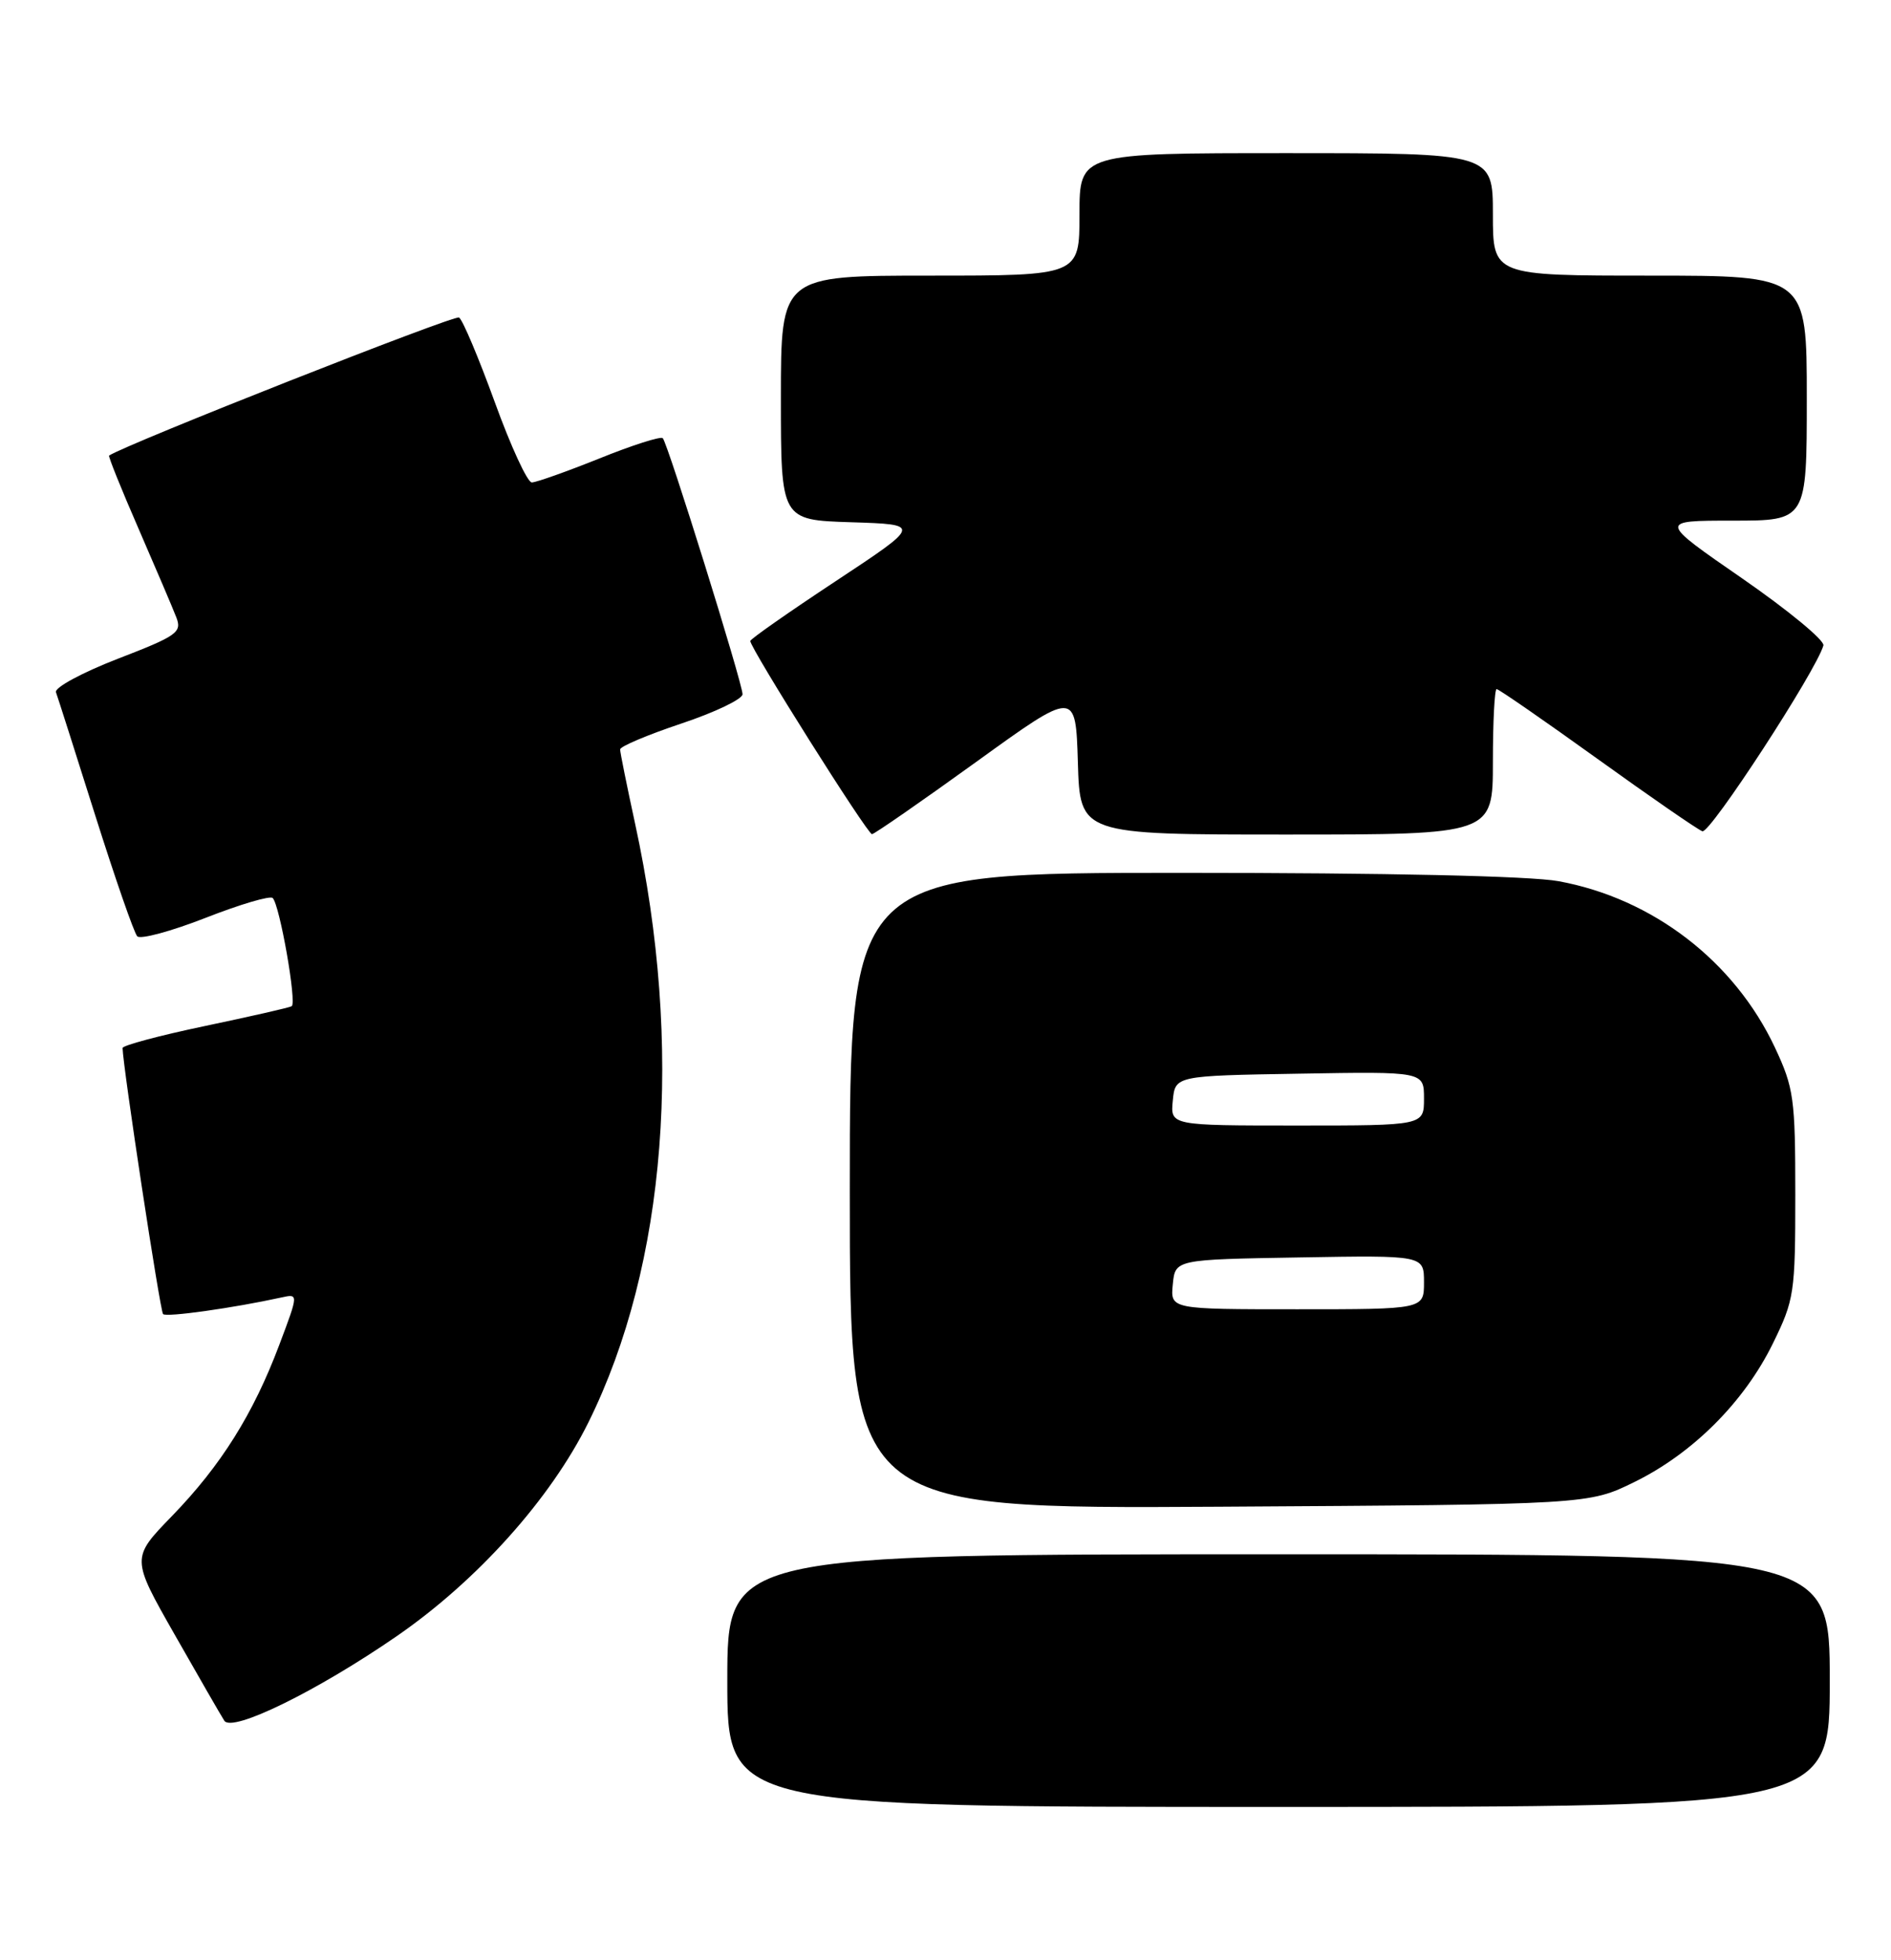 <?xml version="1.0" encoding="UTF-8" standalone="no"?>
<!DOCTYPE svg PUBLIC "-//W3C//DTD SVG 1.1//EN" "http://www.w3.org/Graphics/SVG/1.1/DTD/svg11.dtd" >
<svg xmlns="http://www.w3.org/2000/svg" xmlns:xlink="http://www.w3.org/1999/xlink" version="1.1" viewBox="0 0 247 256">
 <g >
 <path fill="currentColor"
d=" M 239.00 219.50 C 239.00 203.00 239.00 203.00 167.00 203.00 C 95.00 203.00 95.00 203.00 95.00 219.50 C 95.00 236.00 95.00 236.00 167.00 236.00 C 239.00 236.00 239.00 236.00 239.00 219.50 Z  M 51.80 213.71 C 62.33 206.45 71.91 195.77 76.86 185.77 C 87.07 165.15 89.29 136.70 82.95 107.55 C 81.88 102.62 81.00 98.27 81.00 97.88 C 81.00 97.49 84.60 95.97 89.00 94.50 C 93.40 93.03 96.99 91.31 96.99 90.67 C 96.97 89.18 87.22 57.88 86.57 57.23 C 86.30 56.96 82.57 58.15 78.29 59.88 C 74.00 61.60 70.03 63.01 69.46 63.01 C 68.89 63.00 66.71 58.28 64.62 52.50 C 62.52 46.73 60.43 41.76 59.96 41.47 C 59.35 41.10 16.63 57.95 14.25 59.50 C 14.12 59.59 15.85 63.90 18.11 69.08 C 20.36 74.26 22.58 79.46 23.03 80.63 C 23.79 82.59 23.14 83.05 15.39 86.04 C 10.72 87.85 7.09 89.81 7.31 90.41 C 7.53 91.01 9.84 98.25 12.44 106.50 C 15.05 114.75 17.51 121.85 17.93 122.29 C 18.34 122.72 22.35 121.64 26.85 119.88 C 31.34 118.12 35.29 116.95 35.62 117.29 C 36.54 118.20 38.79 131.02 38.10 131.42 C 37.77 131.61 32.66 132.77 26.75 134.01 C 20.84 135.25 16.01 136.54 16.01 136.88 C 16.07 139.43 20.91 171.24 21.30 171.63 C 21.73 172.07 30.51 170.83 36.75 169.46 C 39.00 168.96 39.00 168.96 36.48 175.65 C 33.08 184.68 28.86 191.41 22.47 198.00 C 17.13 203.50 17.13 203.50 22.82 213.50 C 25.95 219.00 28.86 224.06 29.30 224.74 C 30.32 226.31 41.40 220.88 51.80 213.71 Z  M 213.49 193.56 C 221.11 189.82 227.82 183.11 231.56 175.49 C 234.37 169.76 234.50 168.91 234.50 156.00 C 234.50 143.47 234.31 142.09 231.84 136.82 C 226.55 125.55 215.88 117.34 203.57 115.09 C 199.88 114.41 181.20 114.00 154.32 114.00 C 111.00 114.00 111.00 114.00 111.00 155.54 C 111.00 197.07 111.00 197.07 159.25 196.79 C 207.50 196.50 207.50 196.50 213.49 193.56 Z  M 127.50 99.52 C 140.50 90.13 140.50 90.13 140.79 99.57 C 141.07 109.00 141.07 109.00 168.04 109.00 C 195.00 109.00 195.00 109.00 195.00 99.50 C 195.00 94.28 195.22 90.00 195.49 90.00 C 195.76 90.00 201.66 94.08 208.60 99.07 C 215.54 104.06 221.73 108.34 222.36 108.57 C 223.35 108.94 237.25 87.59 238.17 84.30 C 238.35 83.65 233.58 79.71 227.57 75.55 C 216.64 68.00 216.64 68.00 226.32 68.00 C 236.00 68.00 236.00 68.00 236.00 52.00 C 236.00 36.00 236.00 36.00 215.50 36.00 C 195.00 36.00 195.00 36.00 195.00 28.00 C 195.00 20.00 195.00 20.00 168.00 20.00 C 141.00 20.00 141.00 20.00 141.00 28.00 C 141.00 36.00 141.00 36.00 121.50 36.00 C 102.00 36.00 102.00 36.00 102.00 51.96 C 102.00 67.92 102.00 67.92 111.18 68.21 C 120.36 68.50 120.36 68.50 109.18 75.89 C 103.03 79.95 98.00 83.47 98.00 83.72 C 98.00 84.67 113.33 109.00 113.90 108.95 C 114.23 108.92 120.35 104.68 127.50 99.52 Z  M 153.19 167.75 C 153.50 164.50 153.50 164.50 169.75 164.23 C 186.00 163.95 186.00 163.95 186.00 167.48 C 186.00 171.00 186.00 171.00 169.44 171.00 C 152.87 171.00 152.87 171.00 153.19 167.75 Z  M 153.19 143.75 C 153.50 140.50 153.50 140.50 169.75 140.23 C 186.00 139.95 186.00 139.95 186.00 143.48 C 186.00 147.00 186.00 147.00 169.44 147.00 C 152.87 147.00 152.87 147.00 153.19 143.75 Z "/>
</g>
</svg>